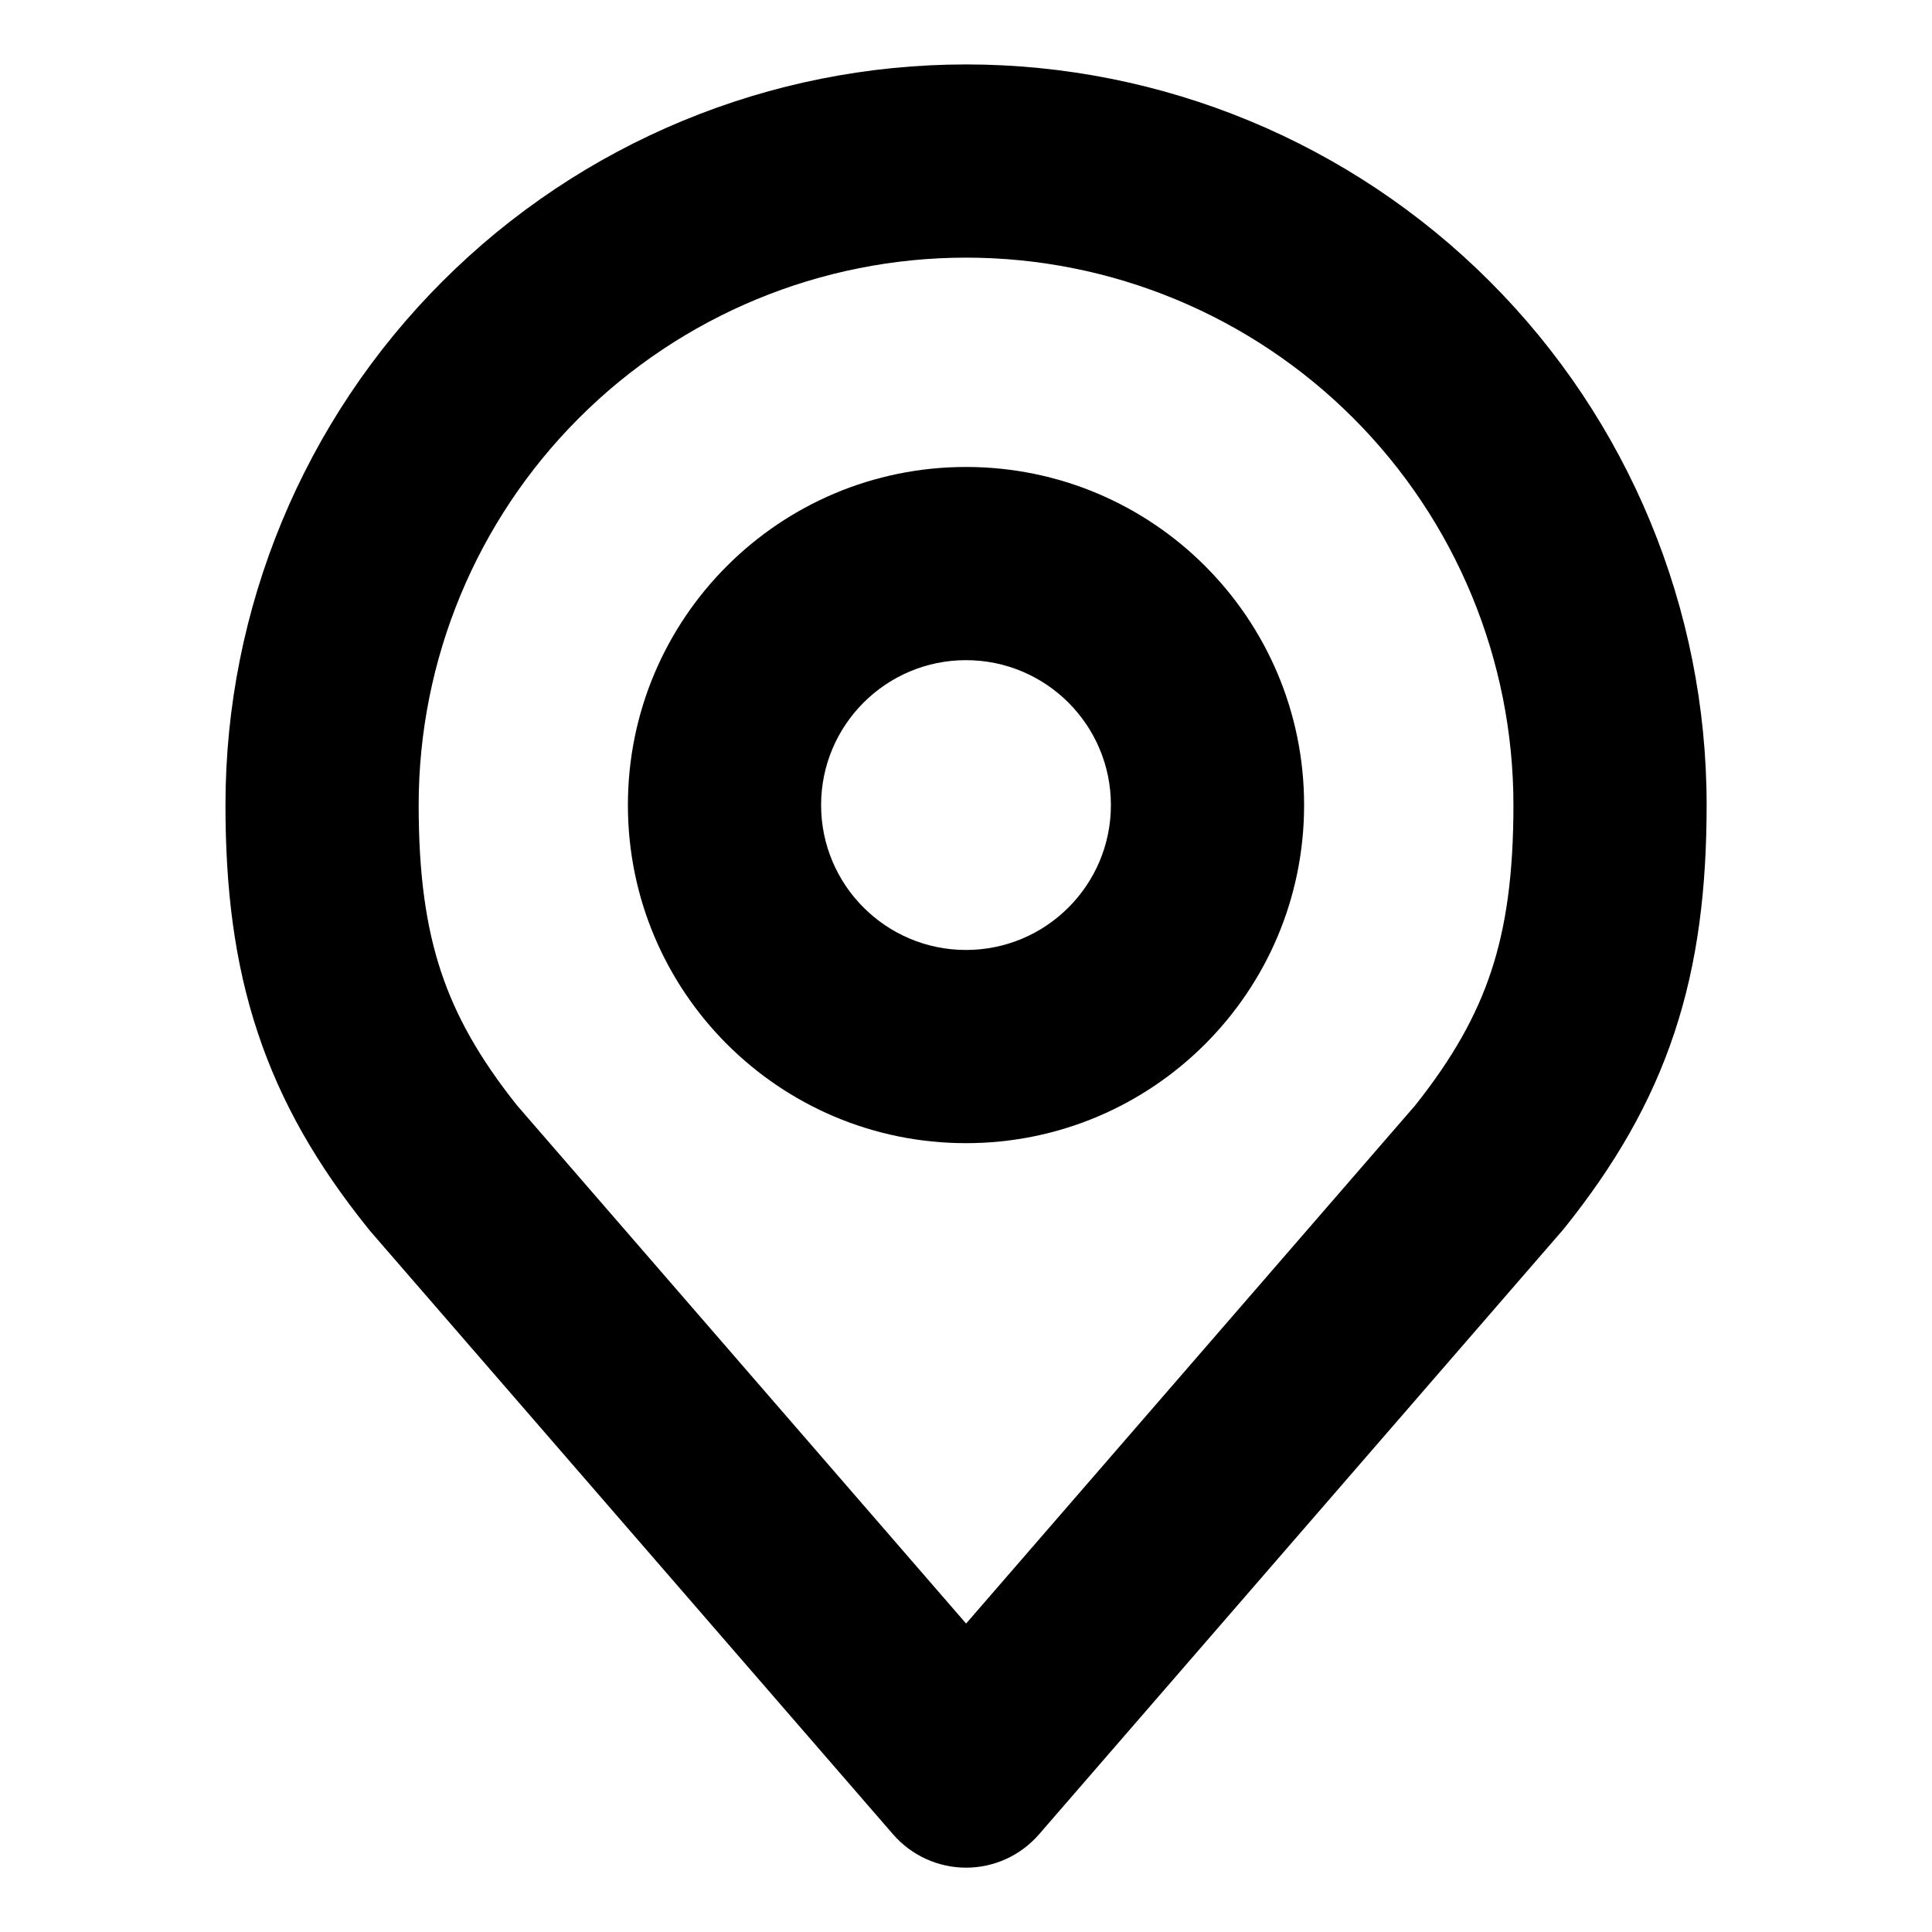 <svg width="20" height="20" viewBox="0 0 20 20" fill="none" xmlns="http://www.w3.org/2000/svg">
<path fill-rule="evenodd" clip-rule="evenodd" d="M10 6.834C9.172 6.834 8.5 7.506 8.5 8.334C8.5 9.162 9.172 9.834 10 9.834C10.828 9.834 11.5 9.162 11.5 8.334C11.5 7.506 10.828 6.834 10 6.834ZM6.5 8.334C6.5 6.401 8.067 4.834 10 4.834C11.933 4.834 13.5 6.401 13.5 8.334C13.5 10.267 11.933 11.834 10 11.834C8.067 11.834 6.5 10.267 6.5 8.334Z" fill="black"/>
<path fill-rule="evenodd" clip-rule="evenodd" d="M4.58 2.913C6.017 1.475 7.967 0.667 10.001 0.667C12.034 0.667 13.984 1.475 15.422 2.913C16.86 4.35 17.667 6.3 17.667 8.334C17.667 9.193 17.576 9.958 17.335 10.686C17.092 11.42 16.713 12.066 16.198 12.709C16.19 12.719 16.181 12.729 16.173 12.739L10.756 18.989C10.566 19.208 10.291 19.334 10.001 19.334C9.711 19.334 9.435 19.208 9.245 18.989L3.828 12.739C3.82 12.729 3.812 12.719 3.804 12.709C3.288 12.066 2.91 11.42 2.667 10.686C2.425 9.958 2.334 9.193 2.334 8.334C2.334 6.3 3.142 4.35 4.58 2.913ZM10.001 2.667C8.498 2.667 7.056 3.264 5.994 4.327C4.931 5.389 4.334 6.831 4.334 8.334C4.334 9.051 4.41 9.59 4.565 10.057C4.717 10.515 4.96 10.951 5.353 11.444L10.001 16.807L14.649 11.444C15.041 10.951 15.284 10.515 15.436 10.057C15.591 9.59 15.667 9.051 15.667 8.334C15.667 6.831 15.07 5.389 14.008 4.327C12.945 3.264 11.504 2.667 10.001 2.667Z" fill="black"/>
</svg>
